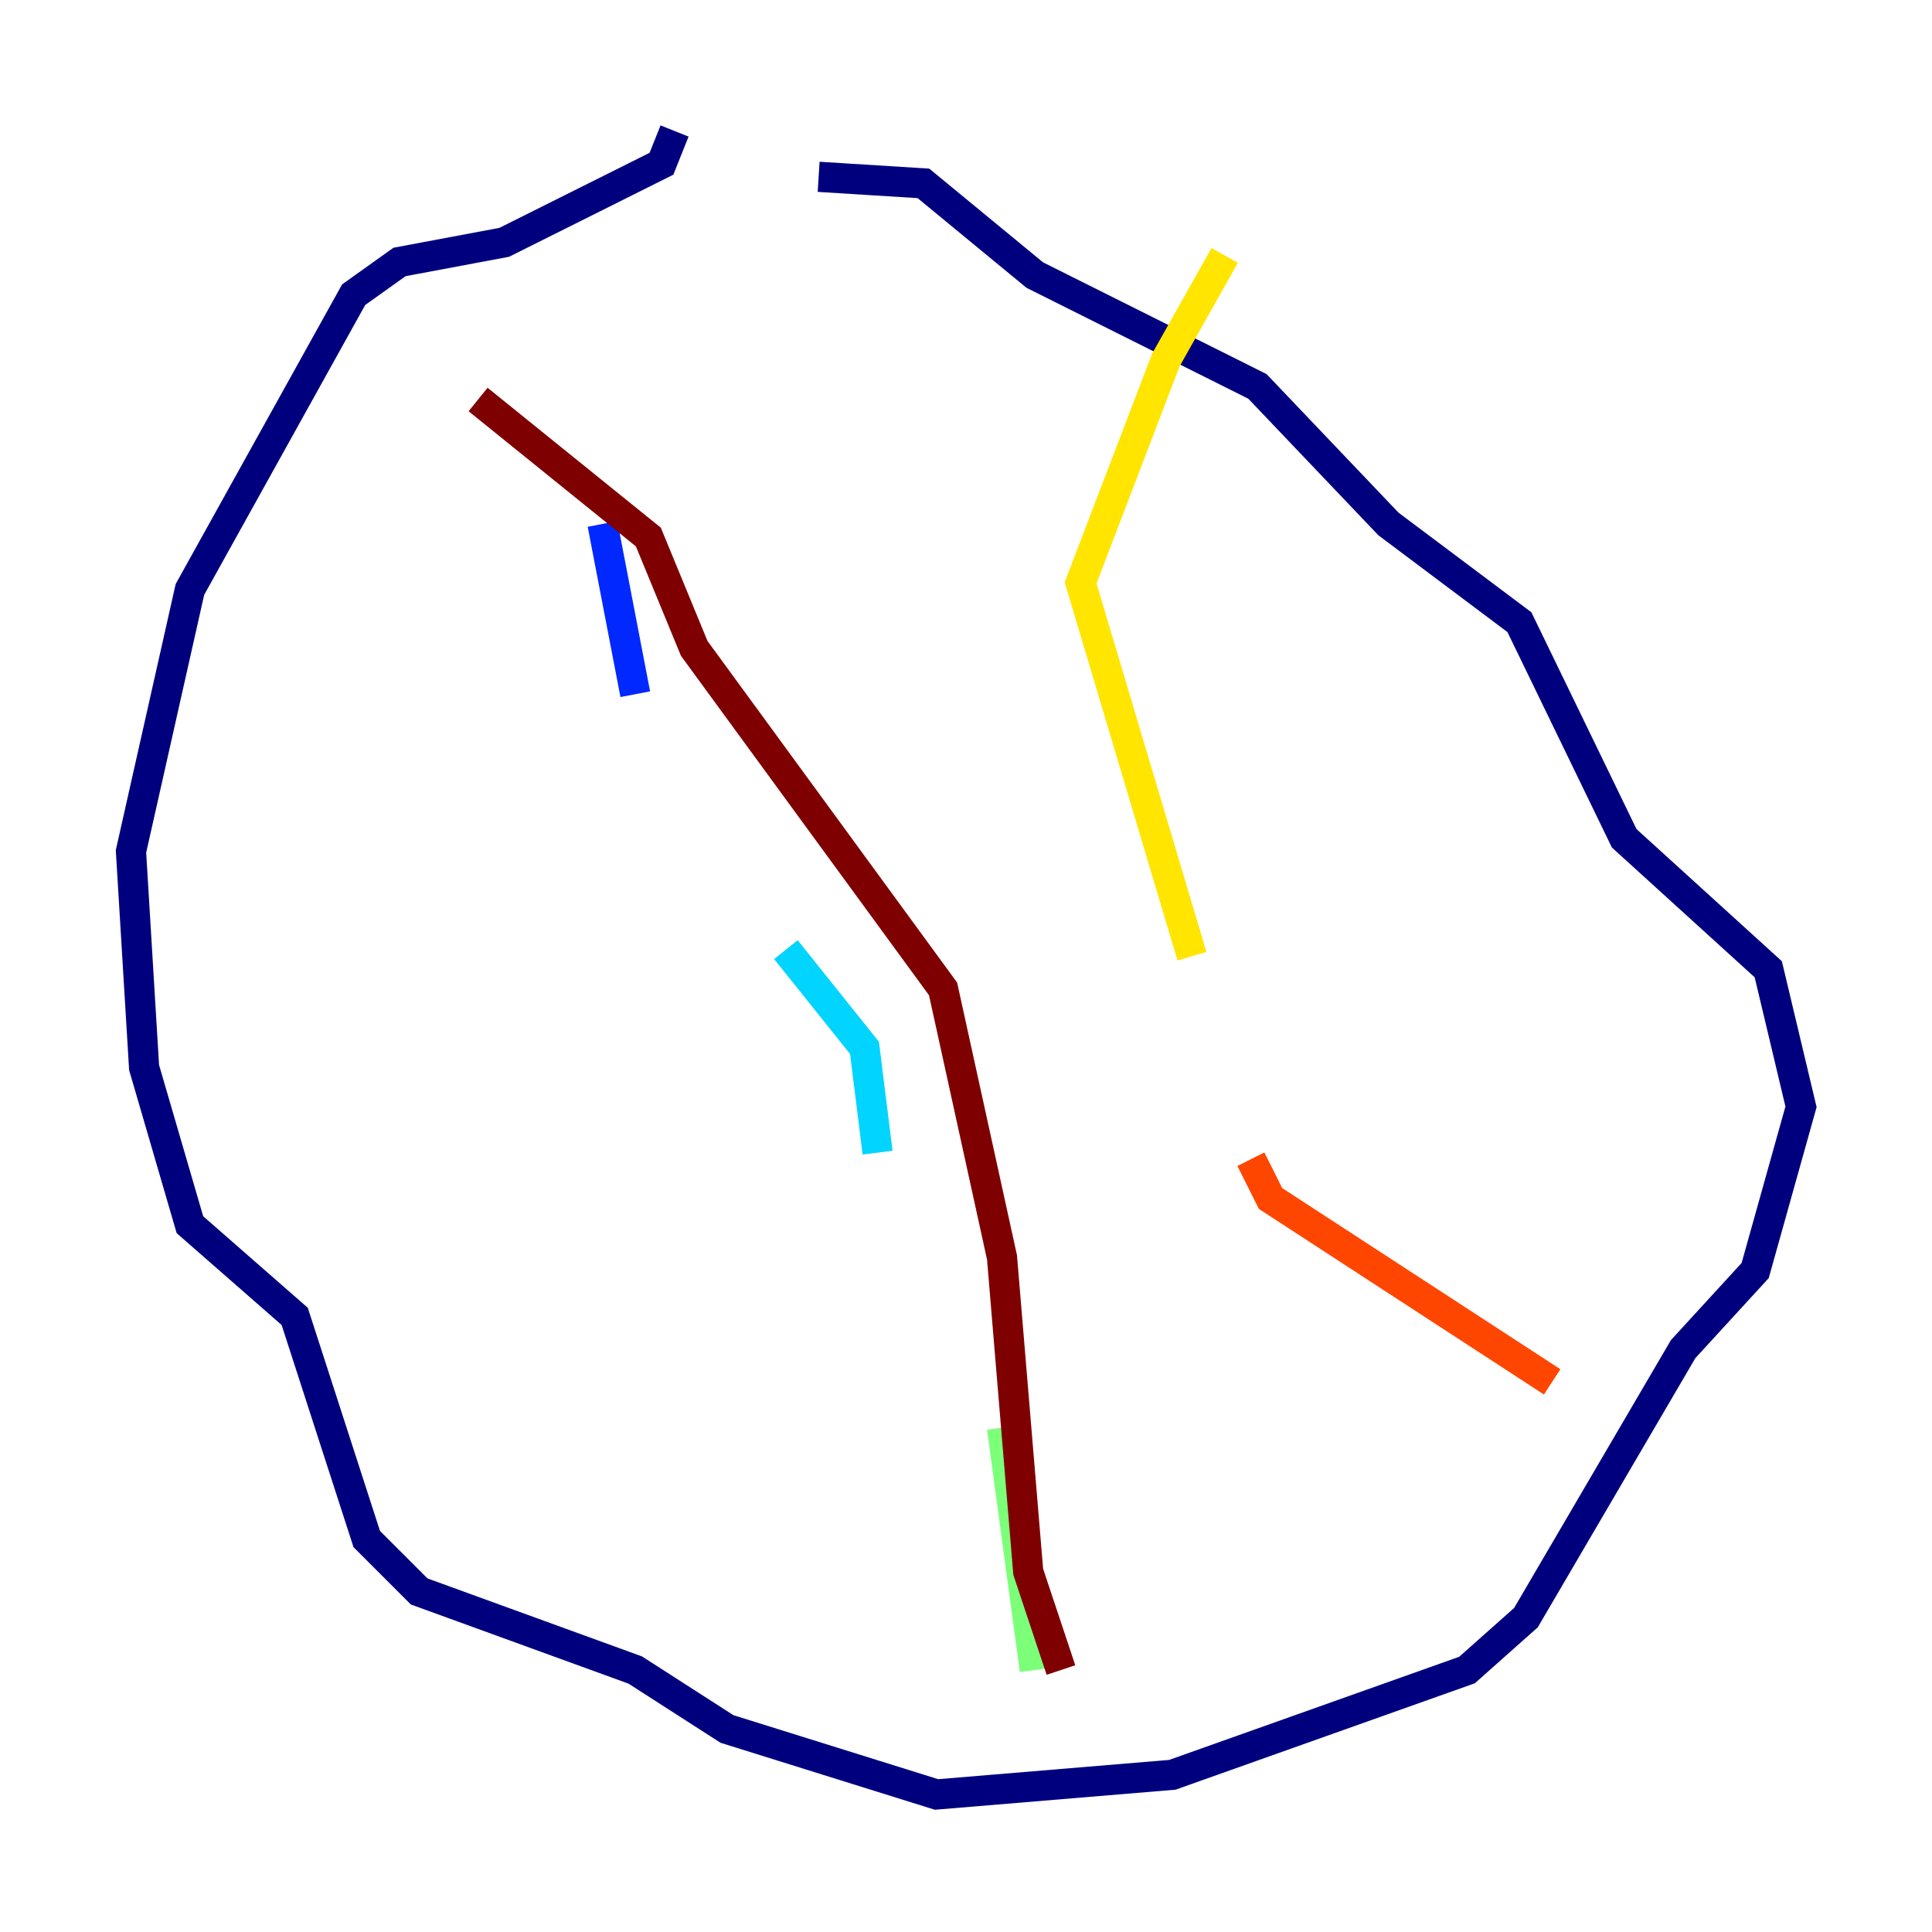 <?xml version="1.0" encoding="utf-8" ?>
<svg baseProfile="tiny" height="128" version="1.2" viewBox="0,0,128,128" width="128" xmlns="http://www.w3.org/2000/svg" xmlns:ev="http://www.w3.org/2001/xml-events" xmlns:xlink="http://www.w3.org/1999/xlink"><defs /><polyline fill="none" points="44.691,8.678 43.824,10.848 33.41,16.054 26.468,17.356 23.43,19.525 12.583,39.051 8.678,56.407 9.546,70.725 12.583,81.139 19.525,87.214 24.298,101.966 27.77,105.437 42.088,110.644 48.163,114.549 62.047,118.888 77.668,117.586 97.193,110.644 101.098,107.173 111.512,89.383 116.285,84.176 119.322,73.329 117.153,64.217 107.607,55.539 100.664,41.22 91.986,34.712 83.308,25.6 68.556,18.224 61.18,12.149 54.237,11.715" stroke="#00007f" stroke-width="2" /><polyline fill="none" points="39.919,34.712 42.088,45.993" stroke="#0028ff" stroke-width="2" /><polyline fill="none" points="52.068,62.915 57.275,69.424 58.142,76.366" stroke="#00d4ff" stroke-width="2" /><polyline fill="none" points="66.386,94.59 68.556,110.644" stroke="#7cff79" stroke-width="2" /><polyline fill="none" points="81.139,16.922 77.234,23.864 71.593,38.617 78.969,63.349" stroke="#ffe500" stroke-width="2" /><polyline fill="none" points="82.875,76.8 84.176,79.403 102.834,91.552" stroke="#ff4600" stroke-width="2" /><polyline fill="none" points="70.291,110.644 68.122,104.136 66.386,83.308 62.481,65.519 45.993,42.956 42.956,35.58 31.675,26.468" stroke="#7f0000" stroke-width="2" /></svg>